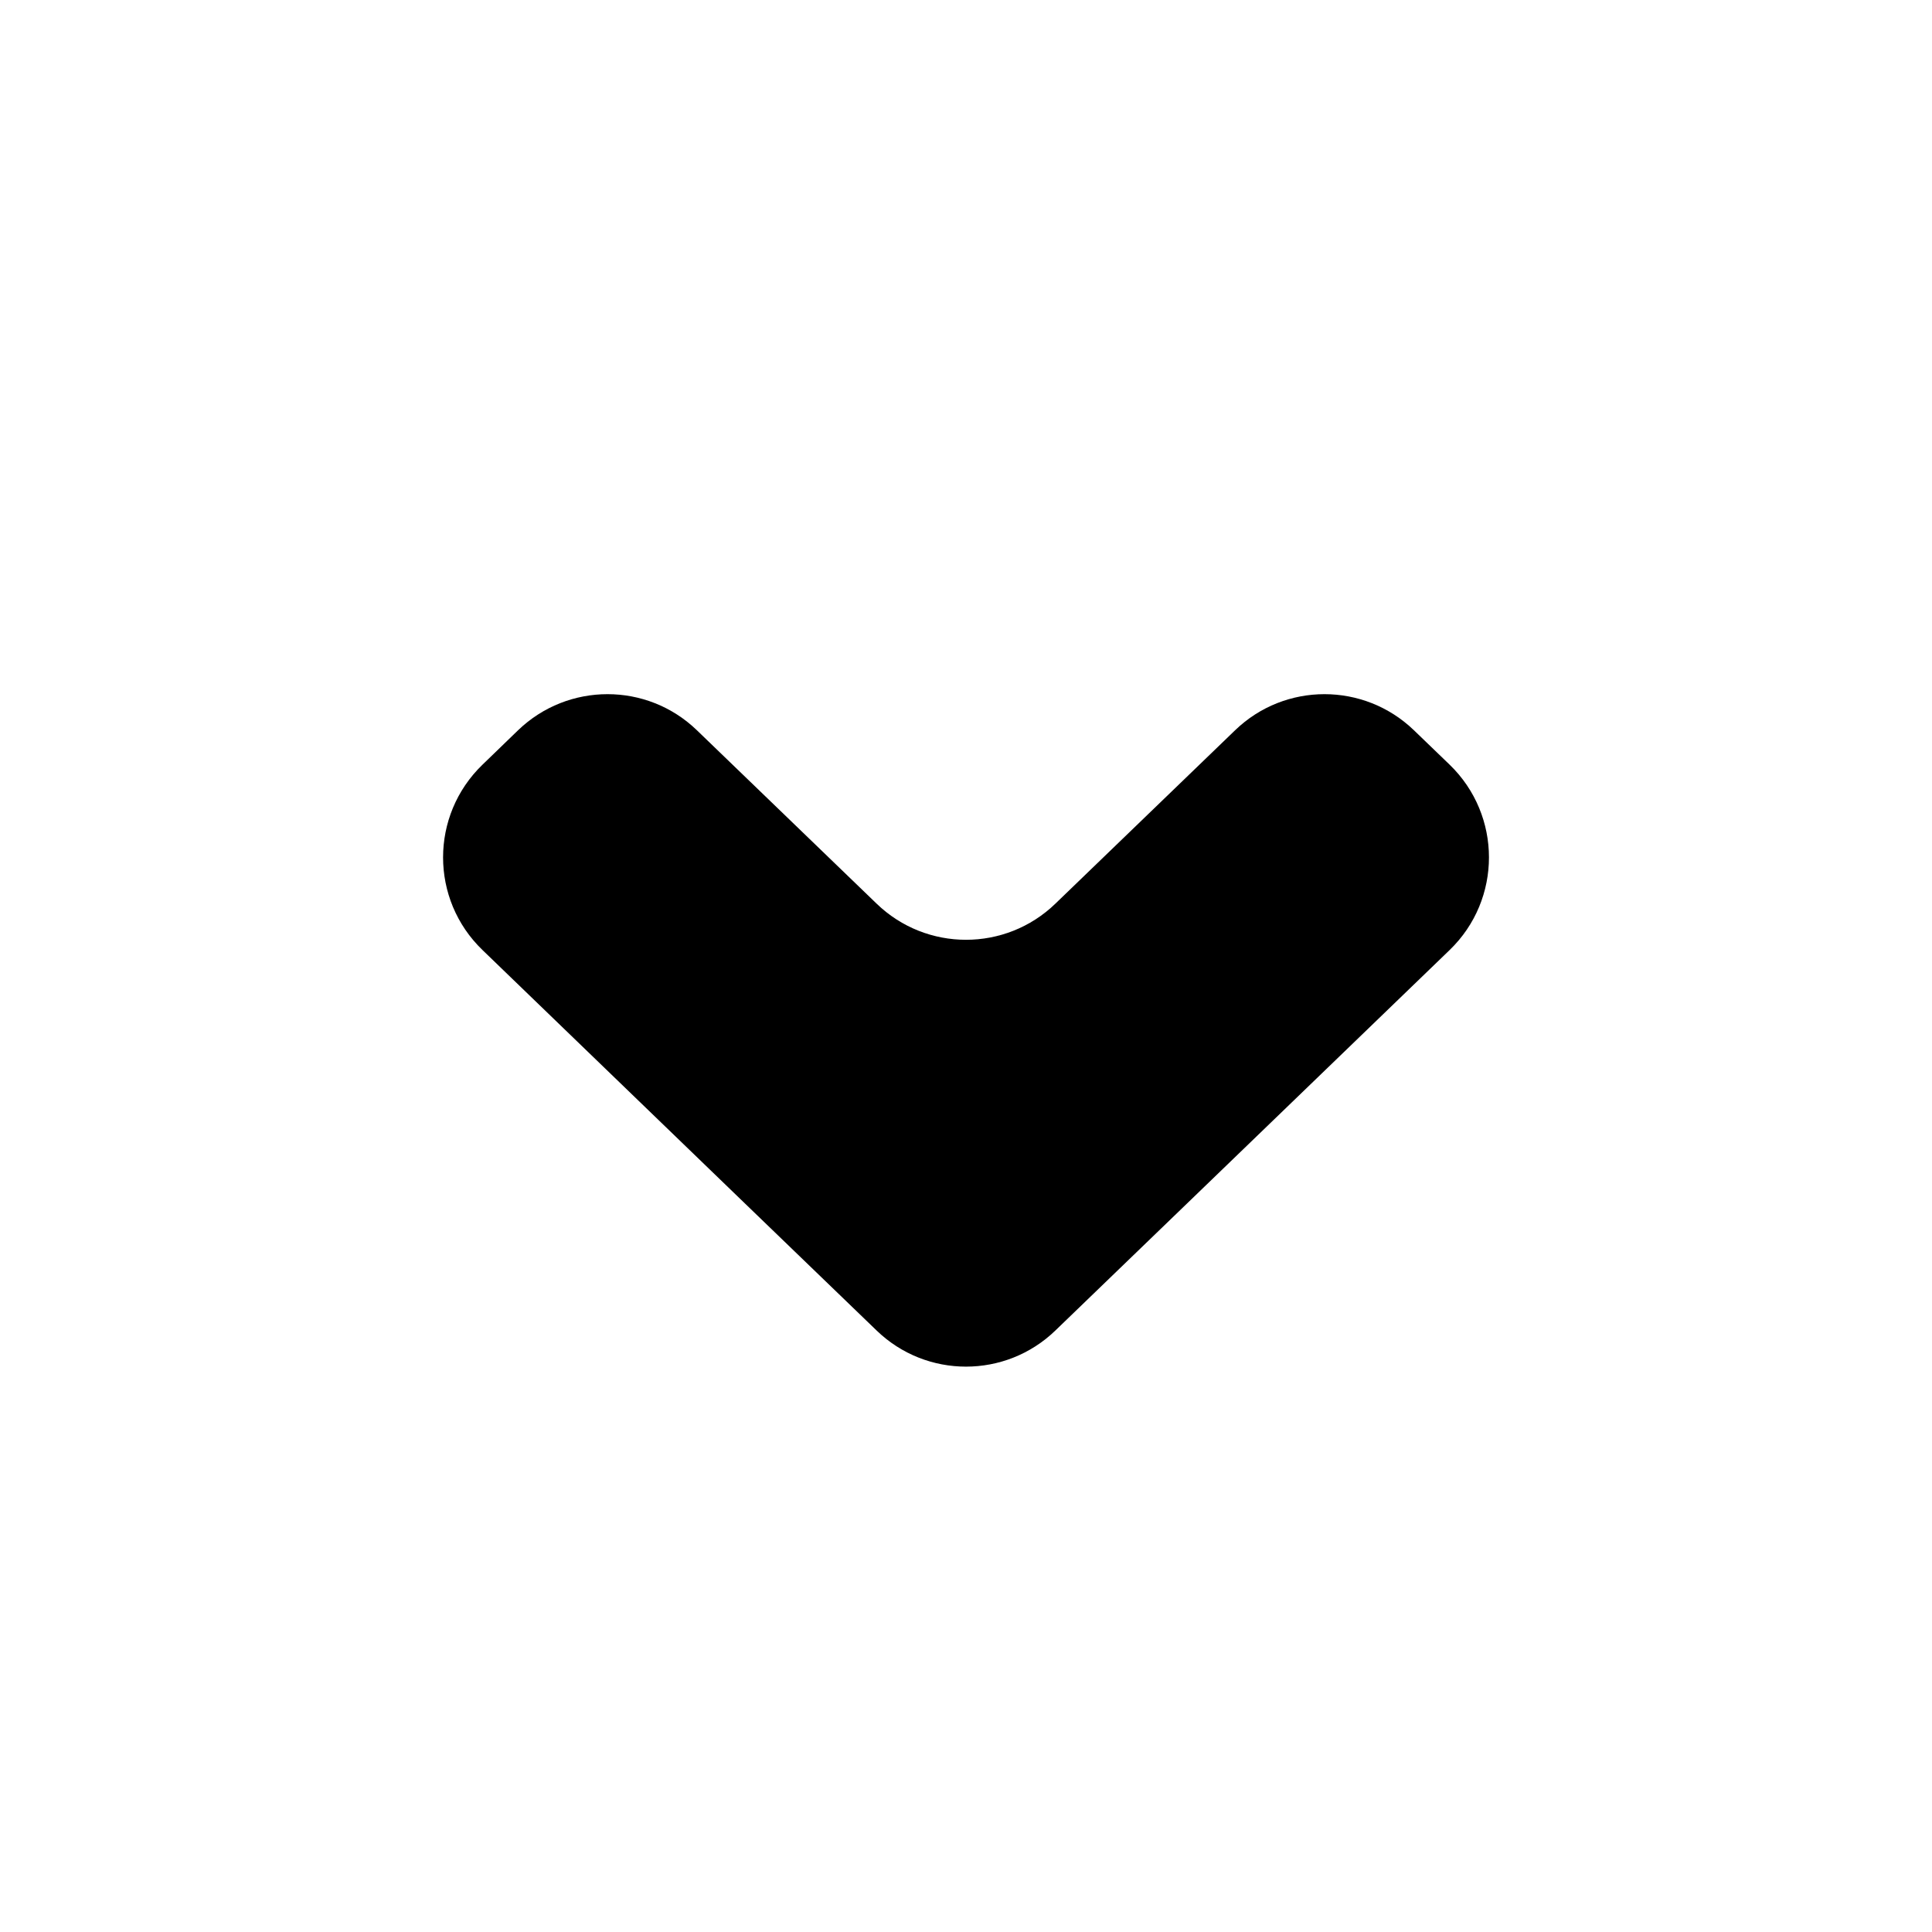 <svg width="15" height="15" viewBox="0 0 15 15" fill="none" xmlns="http://www.w3.org/2000/svg">
<path fill-rule="evenodd" clip-rule="evenodd" d="M5.783 9.343L3.746 7.376C3.338 6.983 3.338 6.331 3.746 5.937L4.022 5.67C4.41 5.296 5.024 5.296 5.411 5.67L6.806 7.016C7.193 7.39 7.807 7.39 8.194 7.016L9.589 5.67C9.976 5.296 10.59 5.296 10.978 5.67L11.255 5.937C11.662 6.331 11.662 6.983 11.255 7.376L9.217 9.343L8.194 10.33C7.807 10.704 7.193 10.704 6.806 10.33L5.783 9.343Z" fill="black"/>
</svg>
